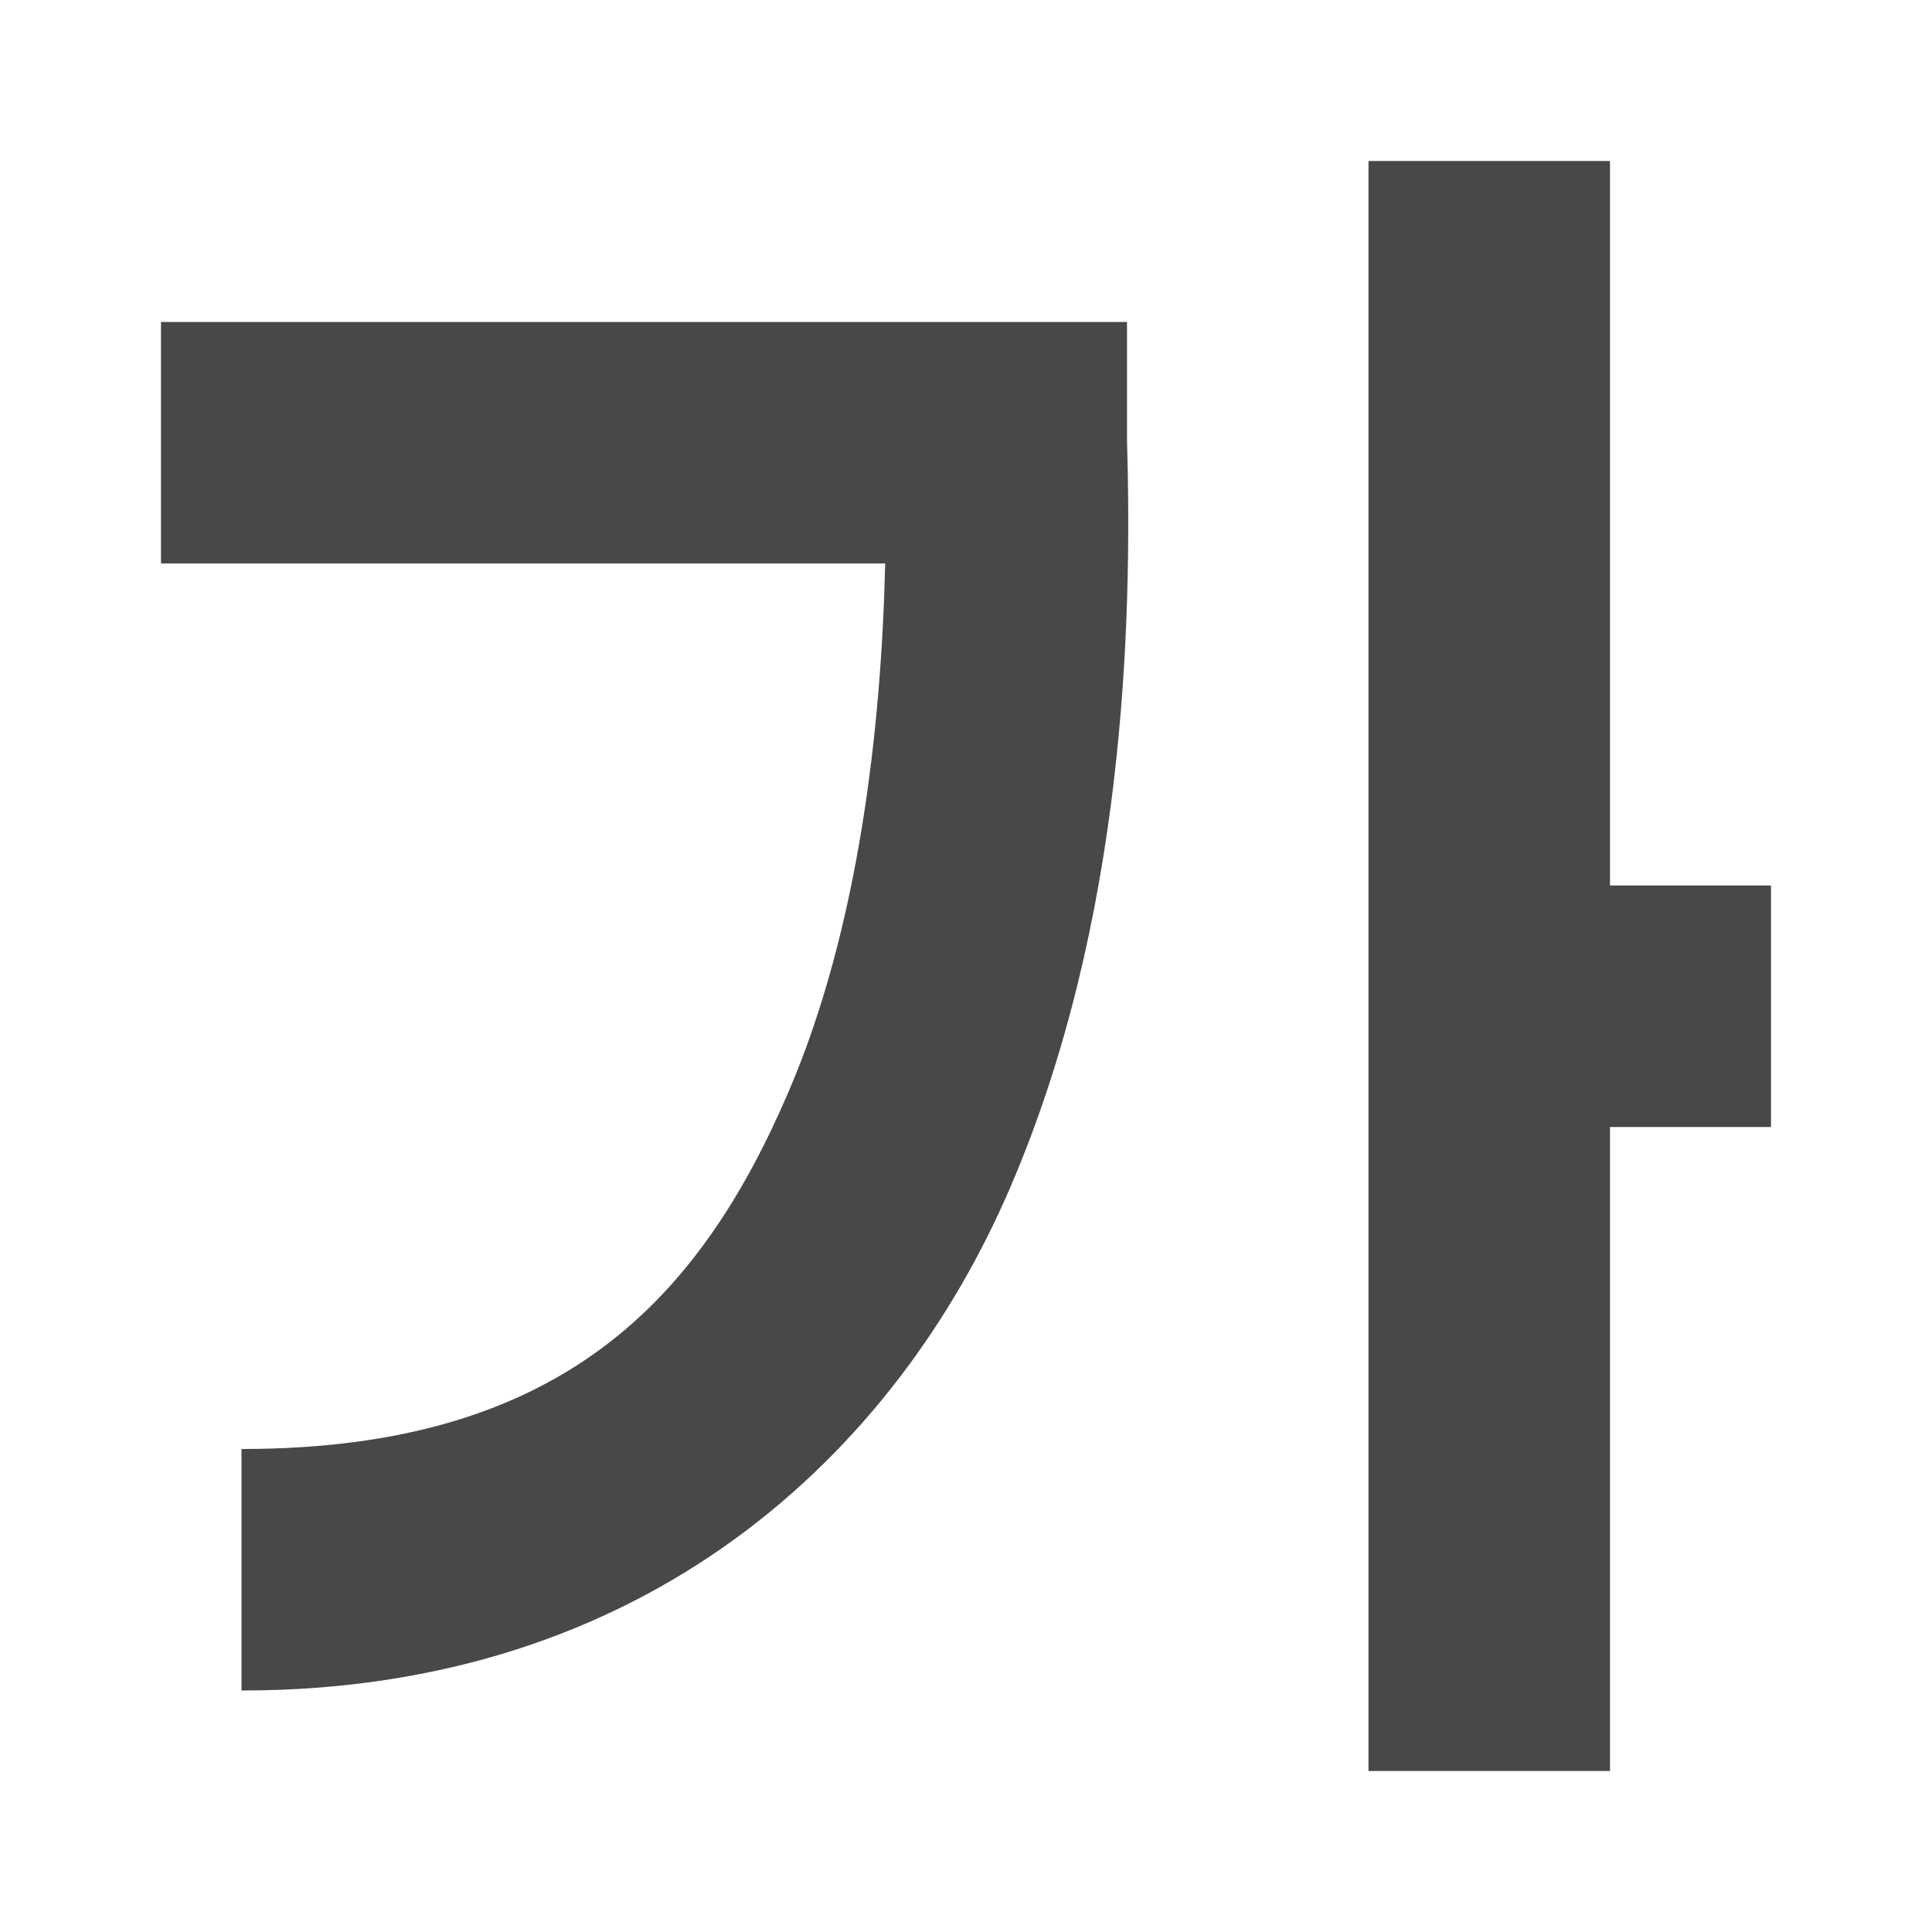 <svg viewBox="0 0 24 24" xmlns="http://www.w3.org/2000/svg"><path d="m17 2v20h3v-8h2v-3h-2v-9zm-15 2v3h8.996c-.047 2.007-.318 4.508-1.201 6.564-1.11 2.586-2.828 4.438-6.795 4.436v3c5.033.003 8.129-2.94 9.551-6.252 1.422-3.311 1.516-6.982 1.449-9.291v-1.457z" fill="#48484a" fill-rule="evenodd"/></svg>